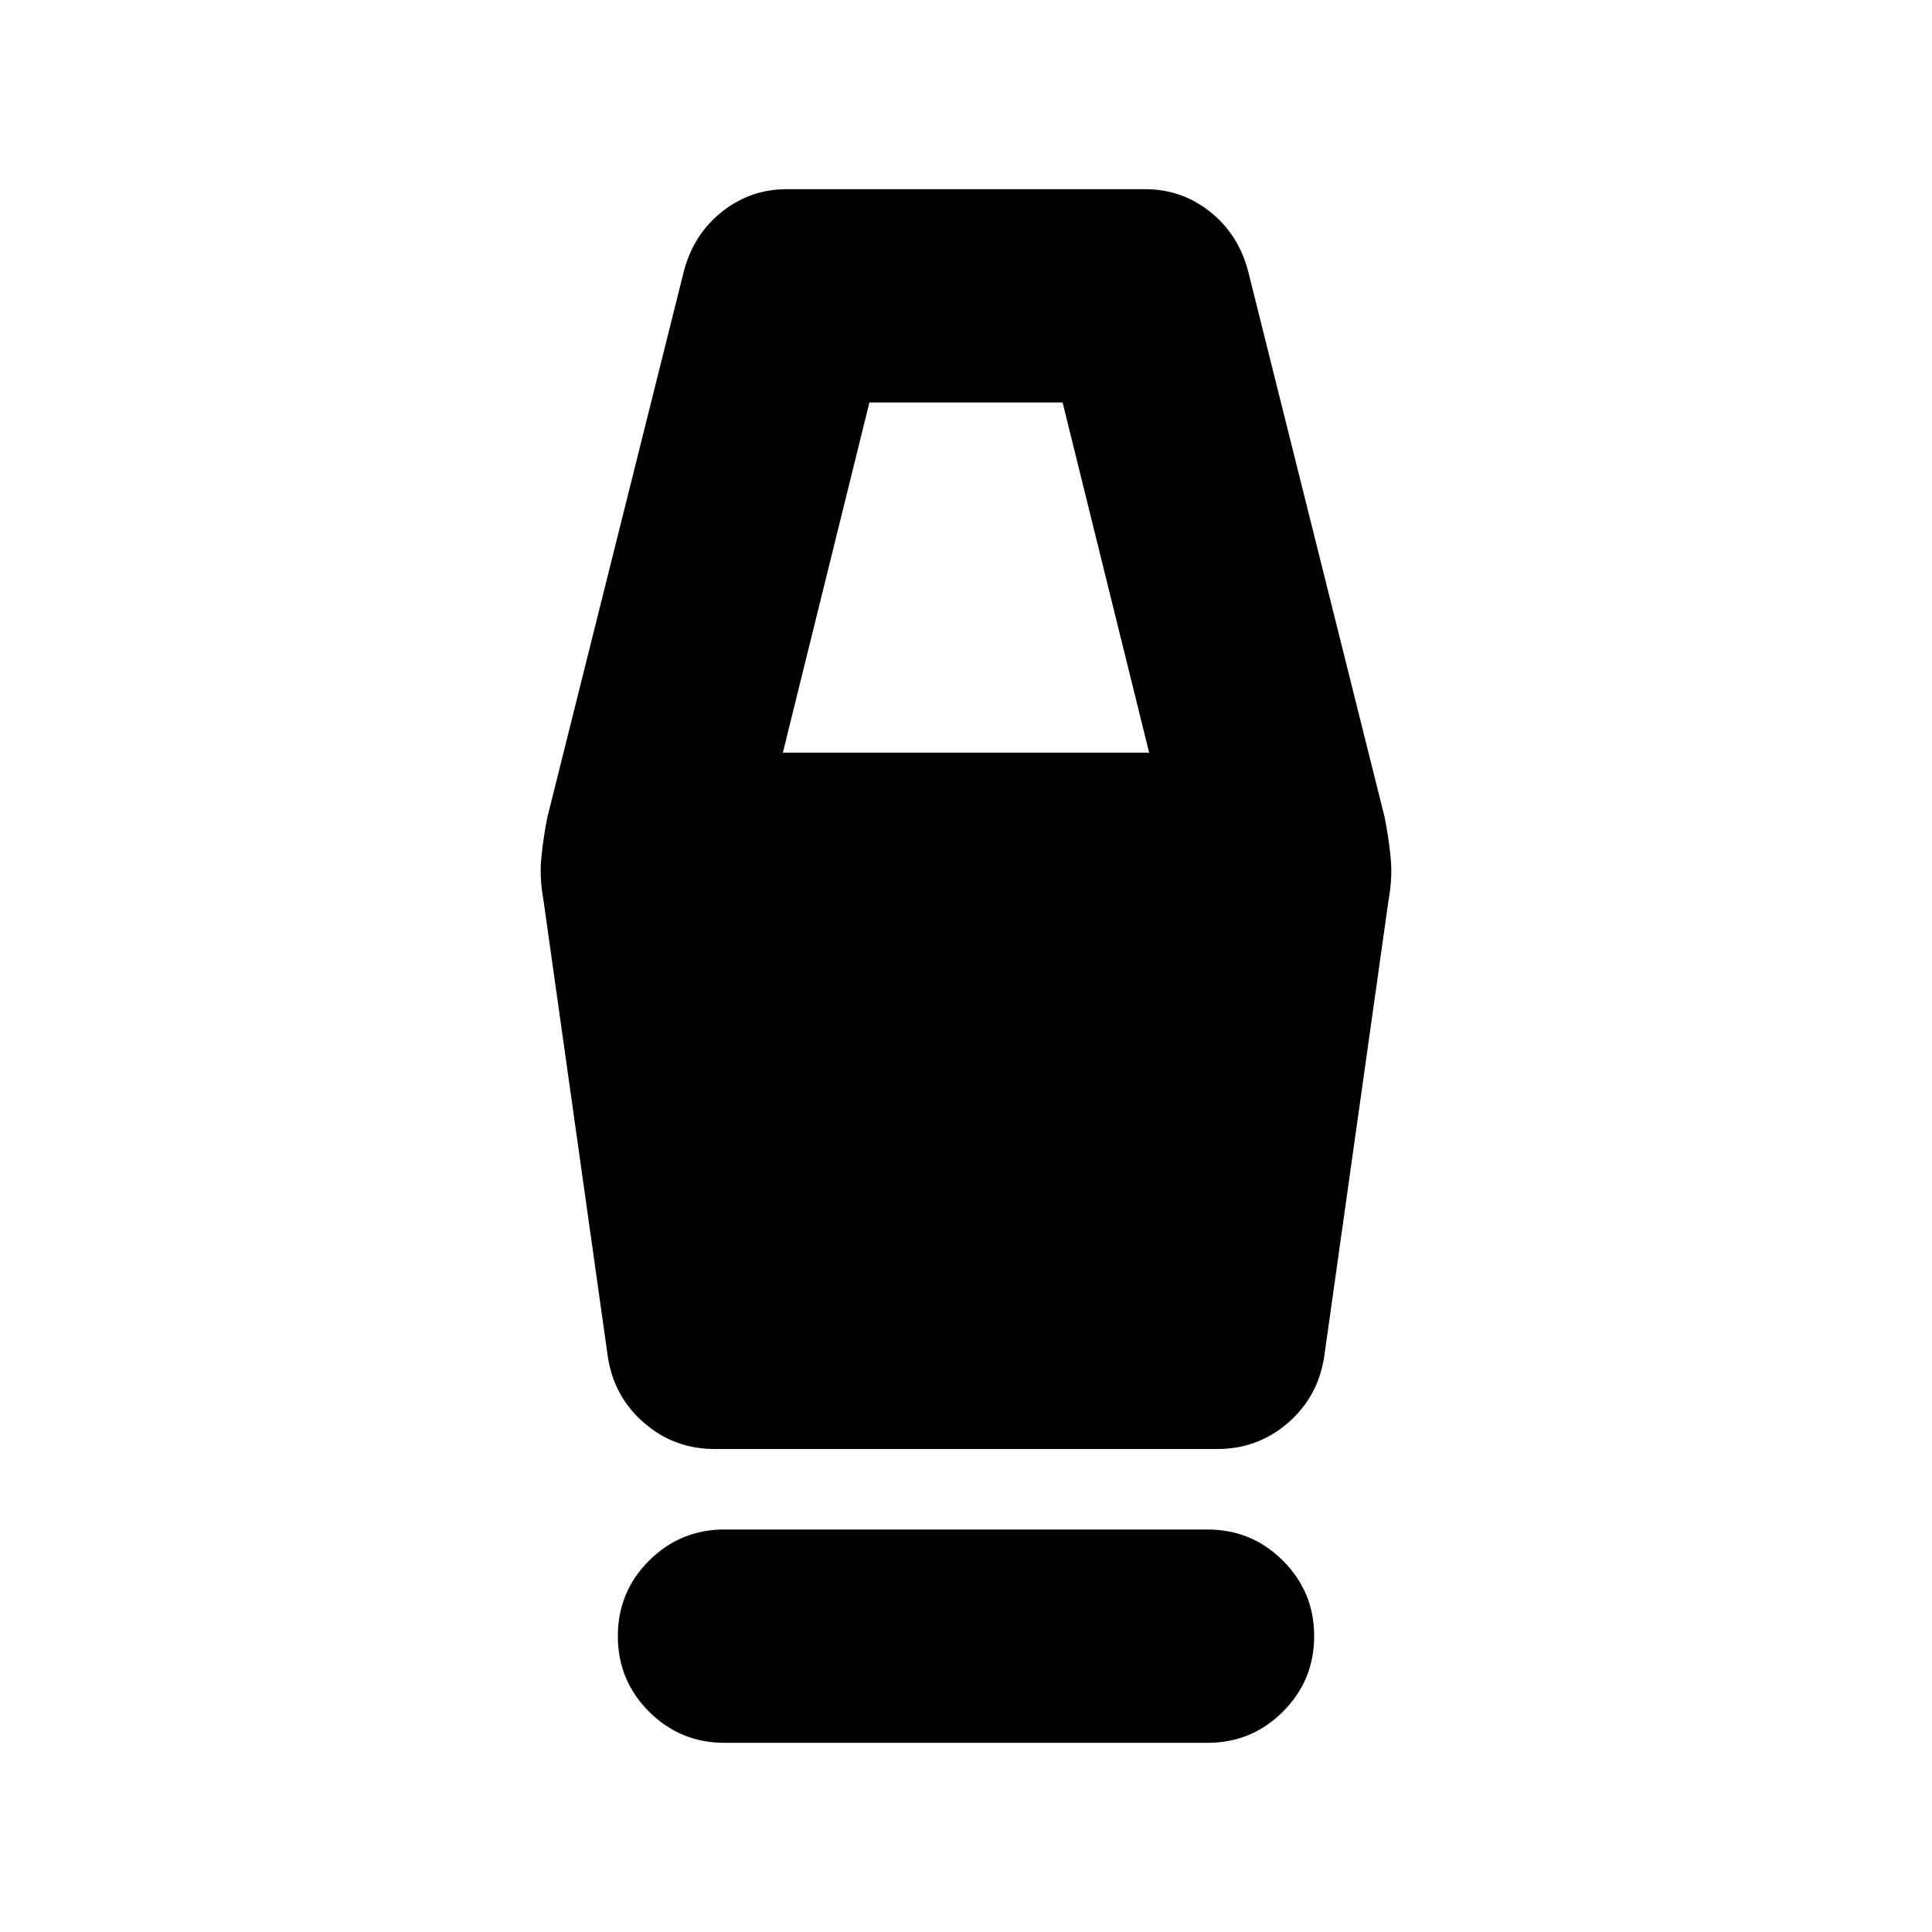 <svg xmlns="http://www.w3.org/2000/svg" height="24" viewBox="0 -960 960 960" width="24"><path d="M360-94q-22 0-37.5-15.5T307-147q0-22 15.5-37.5T360-200h240q22 0 37.5 15.5T653-147q0 22-15.5 37.5T600-94H360Zm-5-146q-20 0-35-13t-18-33l-32-227q-2-11-1-21t3-20l68-272q5-18 19-29t32-11h178q18 0 32 11t19 29l68 272q2 10 3 20t-1 21l-32 227q-3 20-18 33t-35 13H355Zm34-346h182l-43-174h-96l-43 174Z"/></svg>